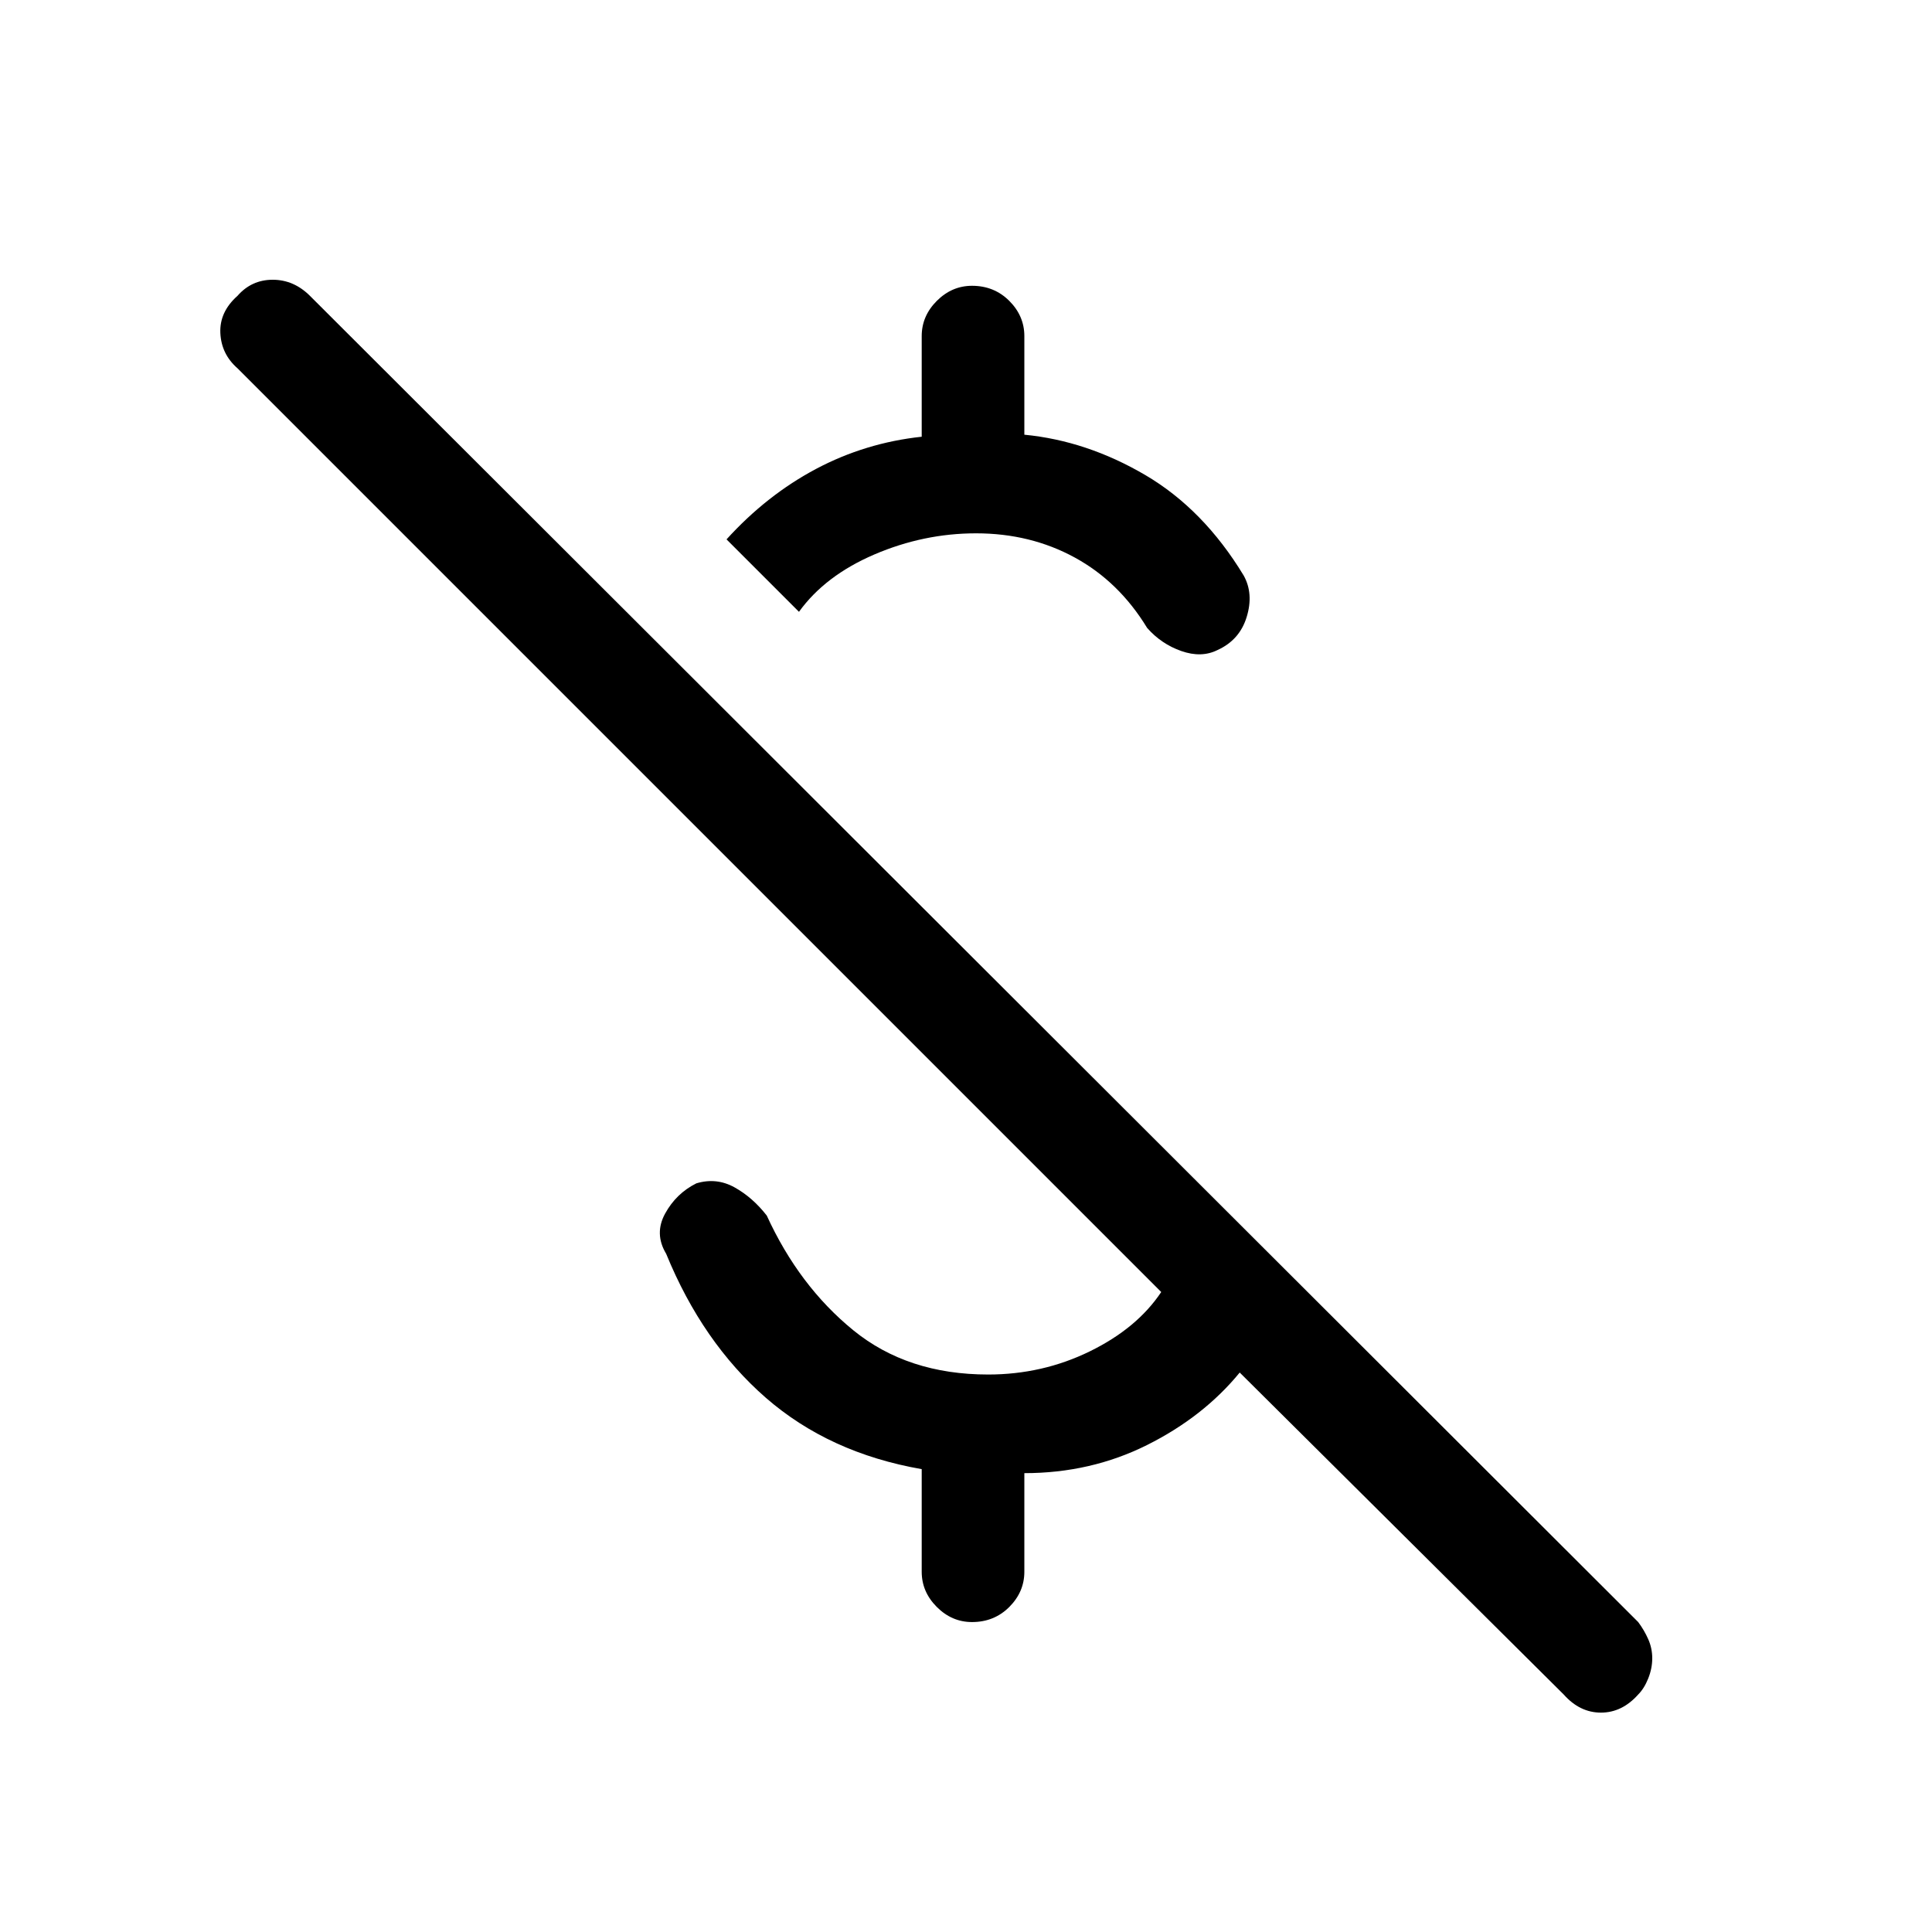 <svg xmlns="http://www.w3.org/2000/svg" height="40" width="40"><path d="M23.75 13q-.583-.958-1.5-1.458t-2.042-.5q-1.083 0-2.104.437-1.021.438-1.562 1.188l-1.5-1.5q.833-.917 1.854-1.459 1.021-.541 2.187-.666V6.958q0-.416.313-.729.312-.312.729-.312.458 0 .771.312.312.313.312.729V9q1.292.125 2.5.833 1.209.709 2.042 2.084.208.375.062.854-.145.479-.604.687-.333.167-.75.021-.416-.146-.708-.479Zm8.625 22.083-6.708-6.666q-.75.916-1.917 1.5-1.167.583-2.542.583v2.042q0 .416-.312.729-.313.312-.771.312-.417 0-.729-.312-.313-.313-.313-.729v-2.125q-1.916-.334-3.229-1.479-1.312-1.146-2.062-2.98-.25-.416-.021-.833t.646-.625q.416-.125.791.083.375.209.667.584.667 1.458 1.792 2.375 1.125.916 2.791.916 1.125 0 2.104-.479.98-.479 1.48-1.229L4.917 7.625q-.334-.292-.355-.729-.02-.438.355-.771.291-.333.729-.333.437 0 .771.333l27.5 27.458q.125.167.208.355.083.187.083.395 0 .209-.083.417t-.208.333q-.334.375-.771.375-.438 0-.771-.375Z"/></svg>